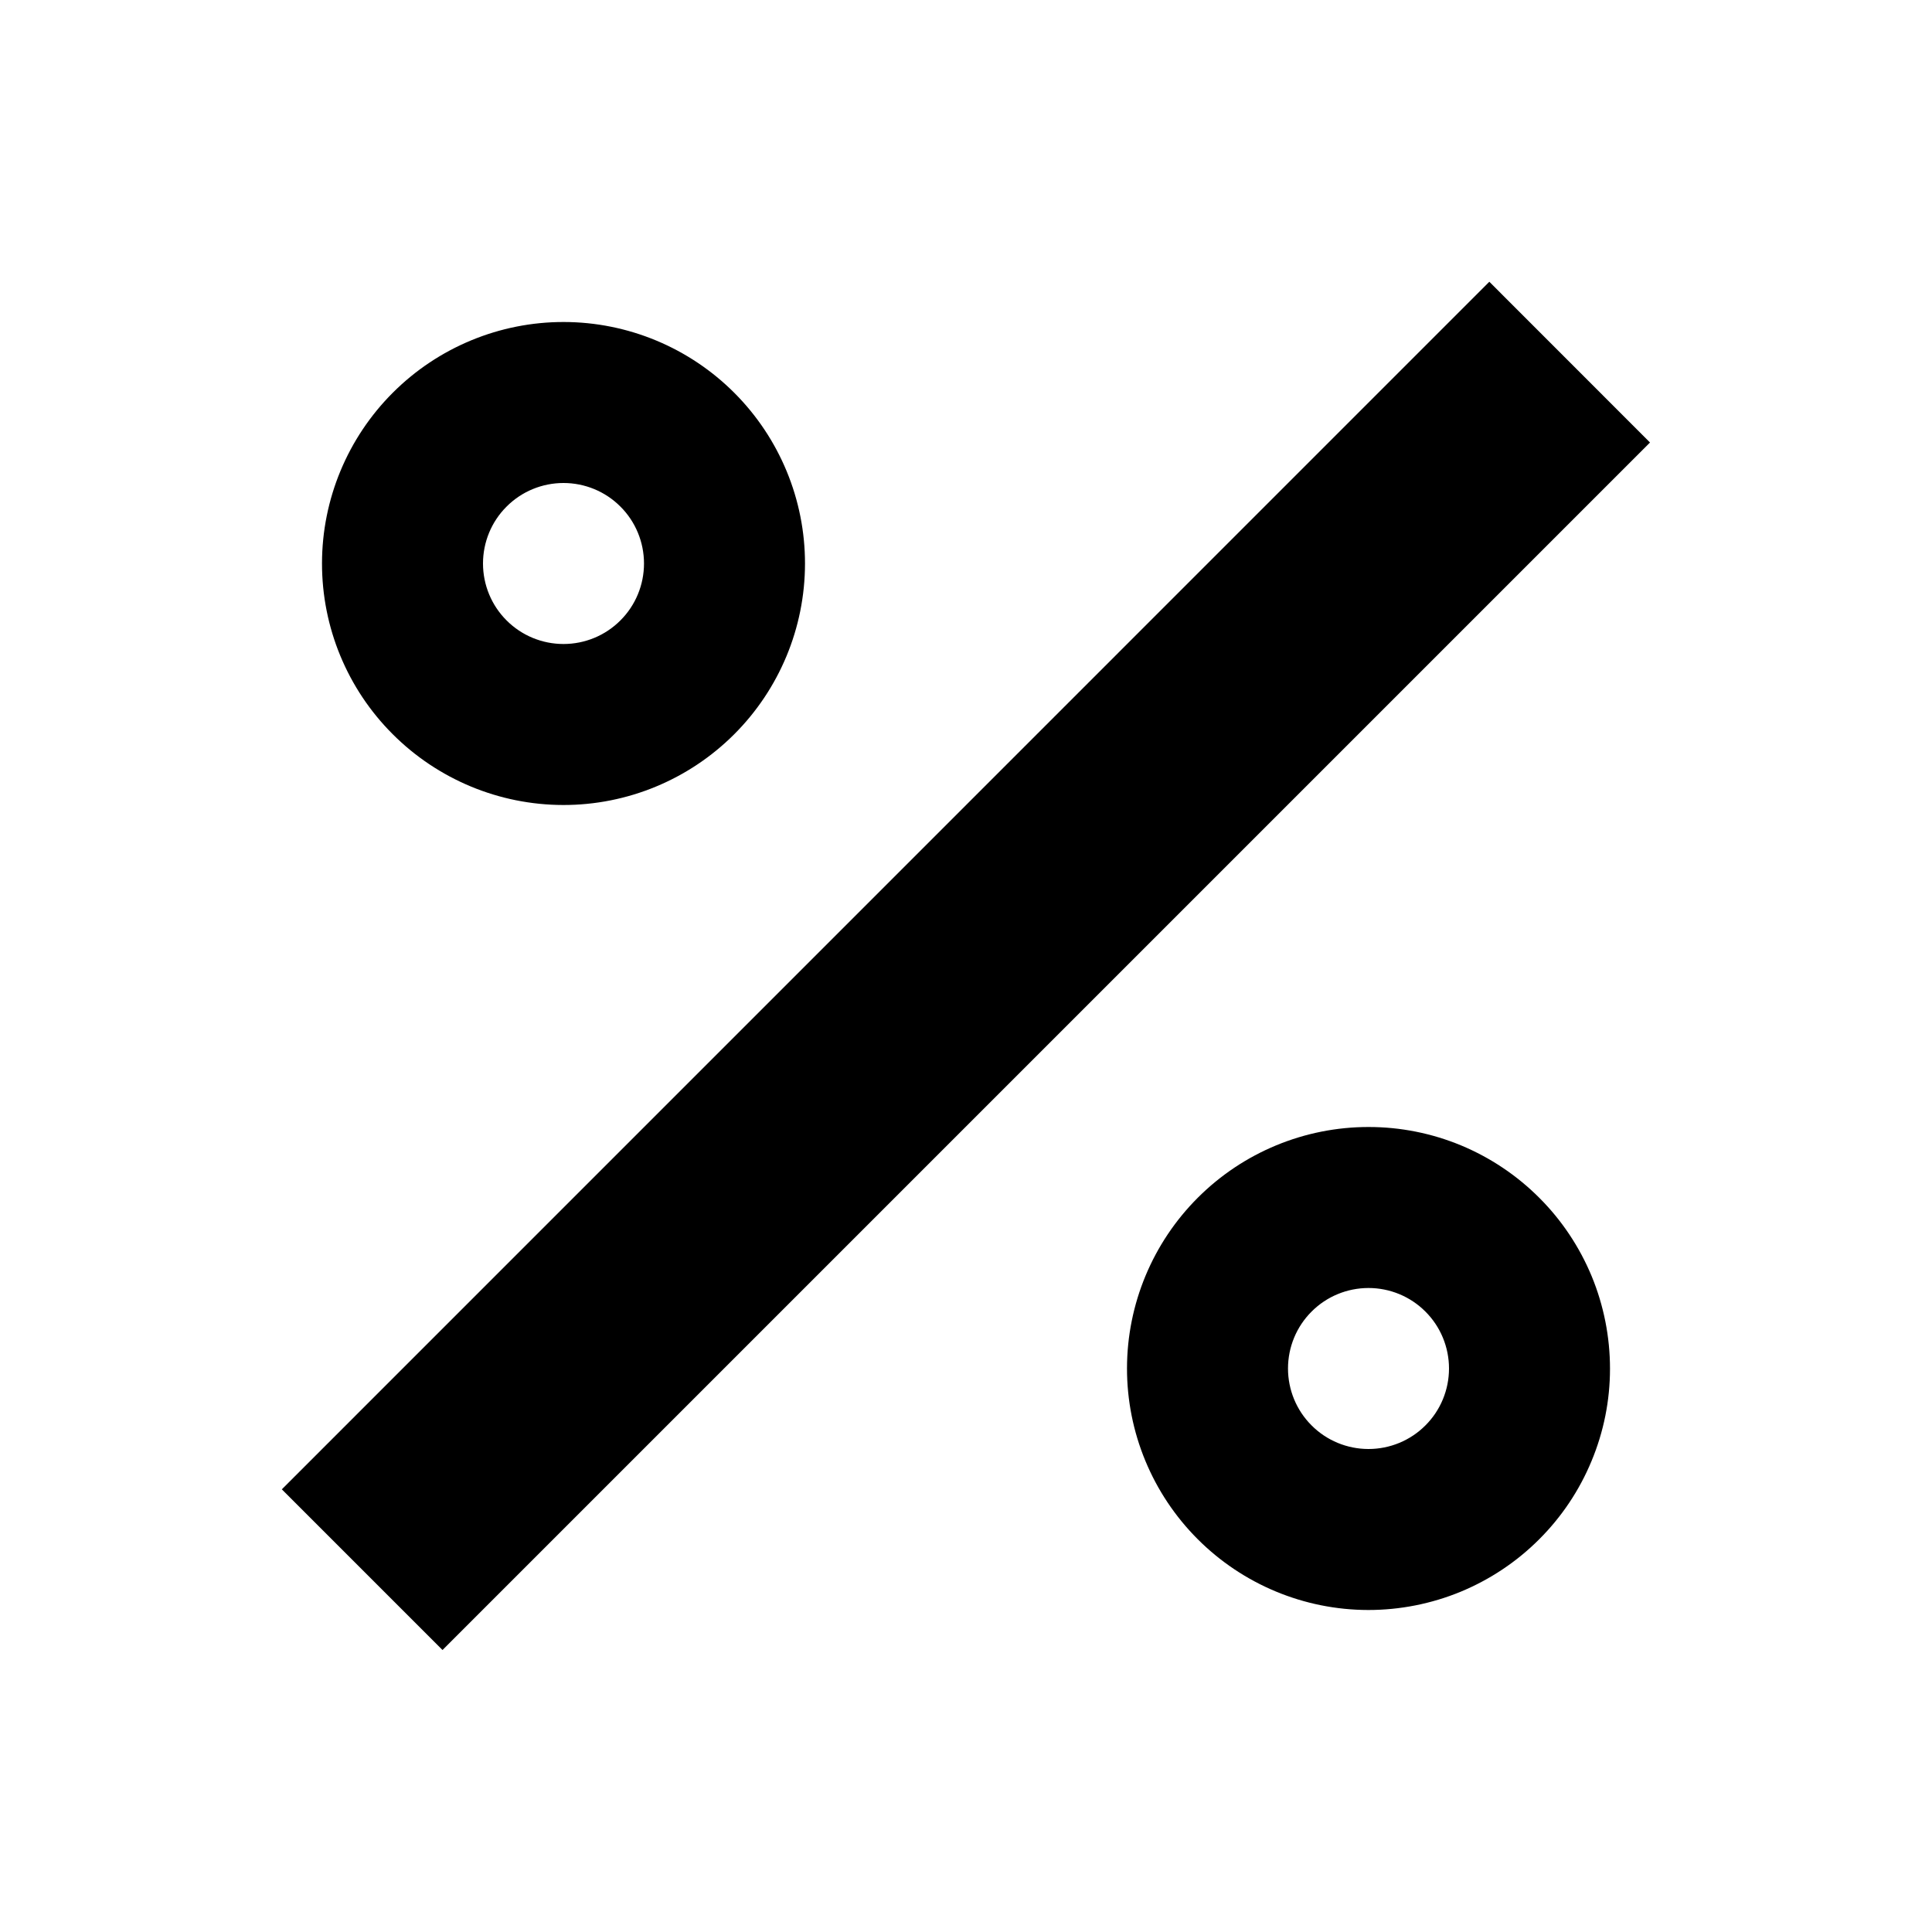 <svg width="24" height="24" viewBox="0 0 24 24" fill="none" xmlns="http://www.w3.org/2000/svg">
<path d="M18.501 3.5L3.501 18.501L5.497 20.497L20.497 5.497L18.501 3.5ZM17.003 14C17.397 14 17.787 14.078 18.151 14.229C18.515 14.381 18.845 14.602 19.123 14.881C19.402 15.16 19.622 15.491 19.773 15.855C19.923 16.219 20 16.609 20 17.003C20 17.397 19.922 17.787 19.77 18.151C19.619 18.515 19.398 18.845 19.119 19.123C18.84 19.402 18.509 19.622 18.145 19.773C17.781 19.923 17.391 20 16.997 20C16.201 19.999 15.439 19.682 14.877 19.119C14.315 18.556 13.999 17.793 14 16.997C14.001 16.201 14.318 15.439 14.881 14.877C15.444 14.315 16.207 13.999 17.003 14ZM17 16C16.735 16 16.48 16.105 16.293 16.293C16.105 16.48 16 16.735 16 17C16 17.265 16.105 17.52 16.293 17.707C16.48 17.895 16.735 18 17 18C17.265 18 17.52 17.895 17.707 17.707C17.895 17.52 18 17.265 18 17C18 16.735 17.895 16.48 17.707 16.293C17.52 16.105 17.265 16 17 16ZM7.003 4C7.799 4.001 8.561 4.318 9.123 4.881C9.685 5.444 10.001 6.207 10 7.003C9.999 7.799 9.682 8.561 9.119 9.123C8.556 9.685 7.793 10.001 6.997 10C6.201 9.999 5.439 9.682 4.877 9.119C4.314 8.556 3.999 7.793 4 6.997C4.001 6.201 4.318 5.439 4.881 4.877C5.444 4.315 6.207 3.999 7.003 4ZM7 6C6.735 6 6.48 6.105 6.293 6.293C6.105 6.48 6 6.735 6 7C6 7.265 6.105 7.52 6.293 7.707C6.48 7.895 6.735 8 7 8C7.265 8 7.52 7.895 7.707 7.707C7.895 7.52 8 7.265 8 7C8 6.735 7.895 6.48 7.707 6.293C7.52 6.105 7.265 6 7 6Z" fill="black"/>
</svg>
